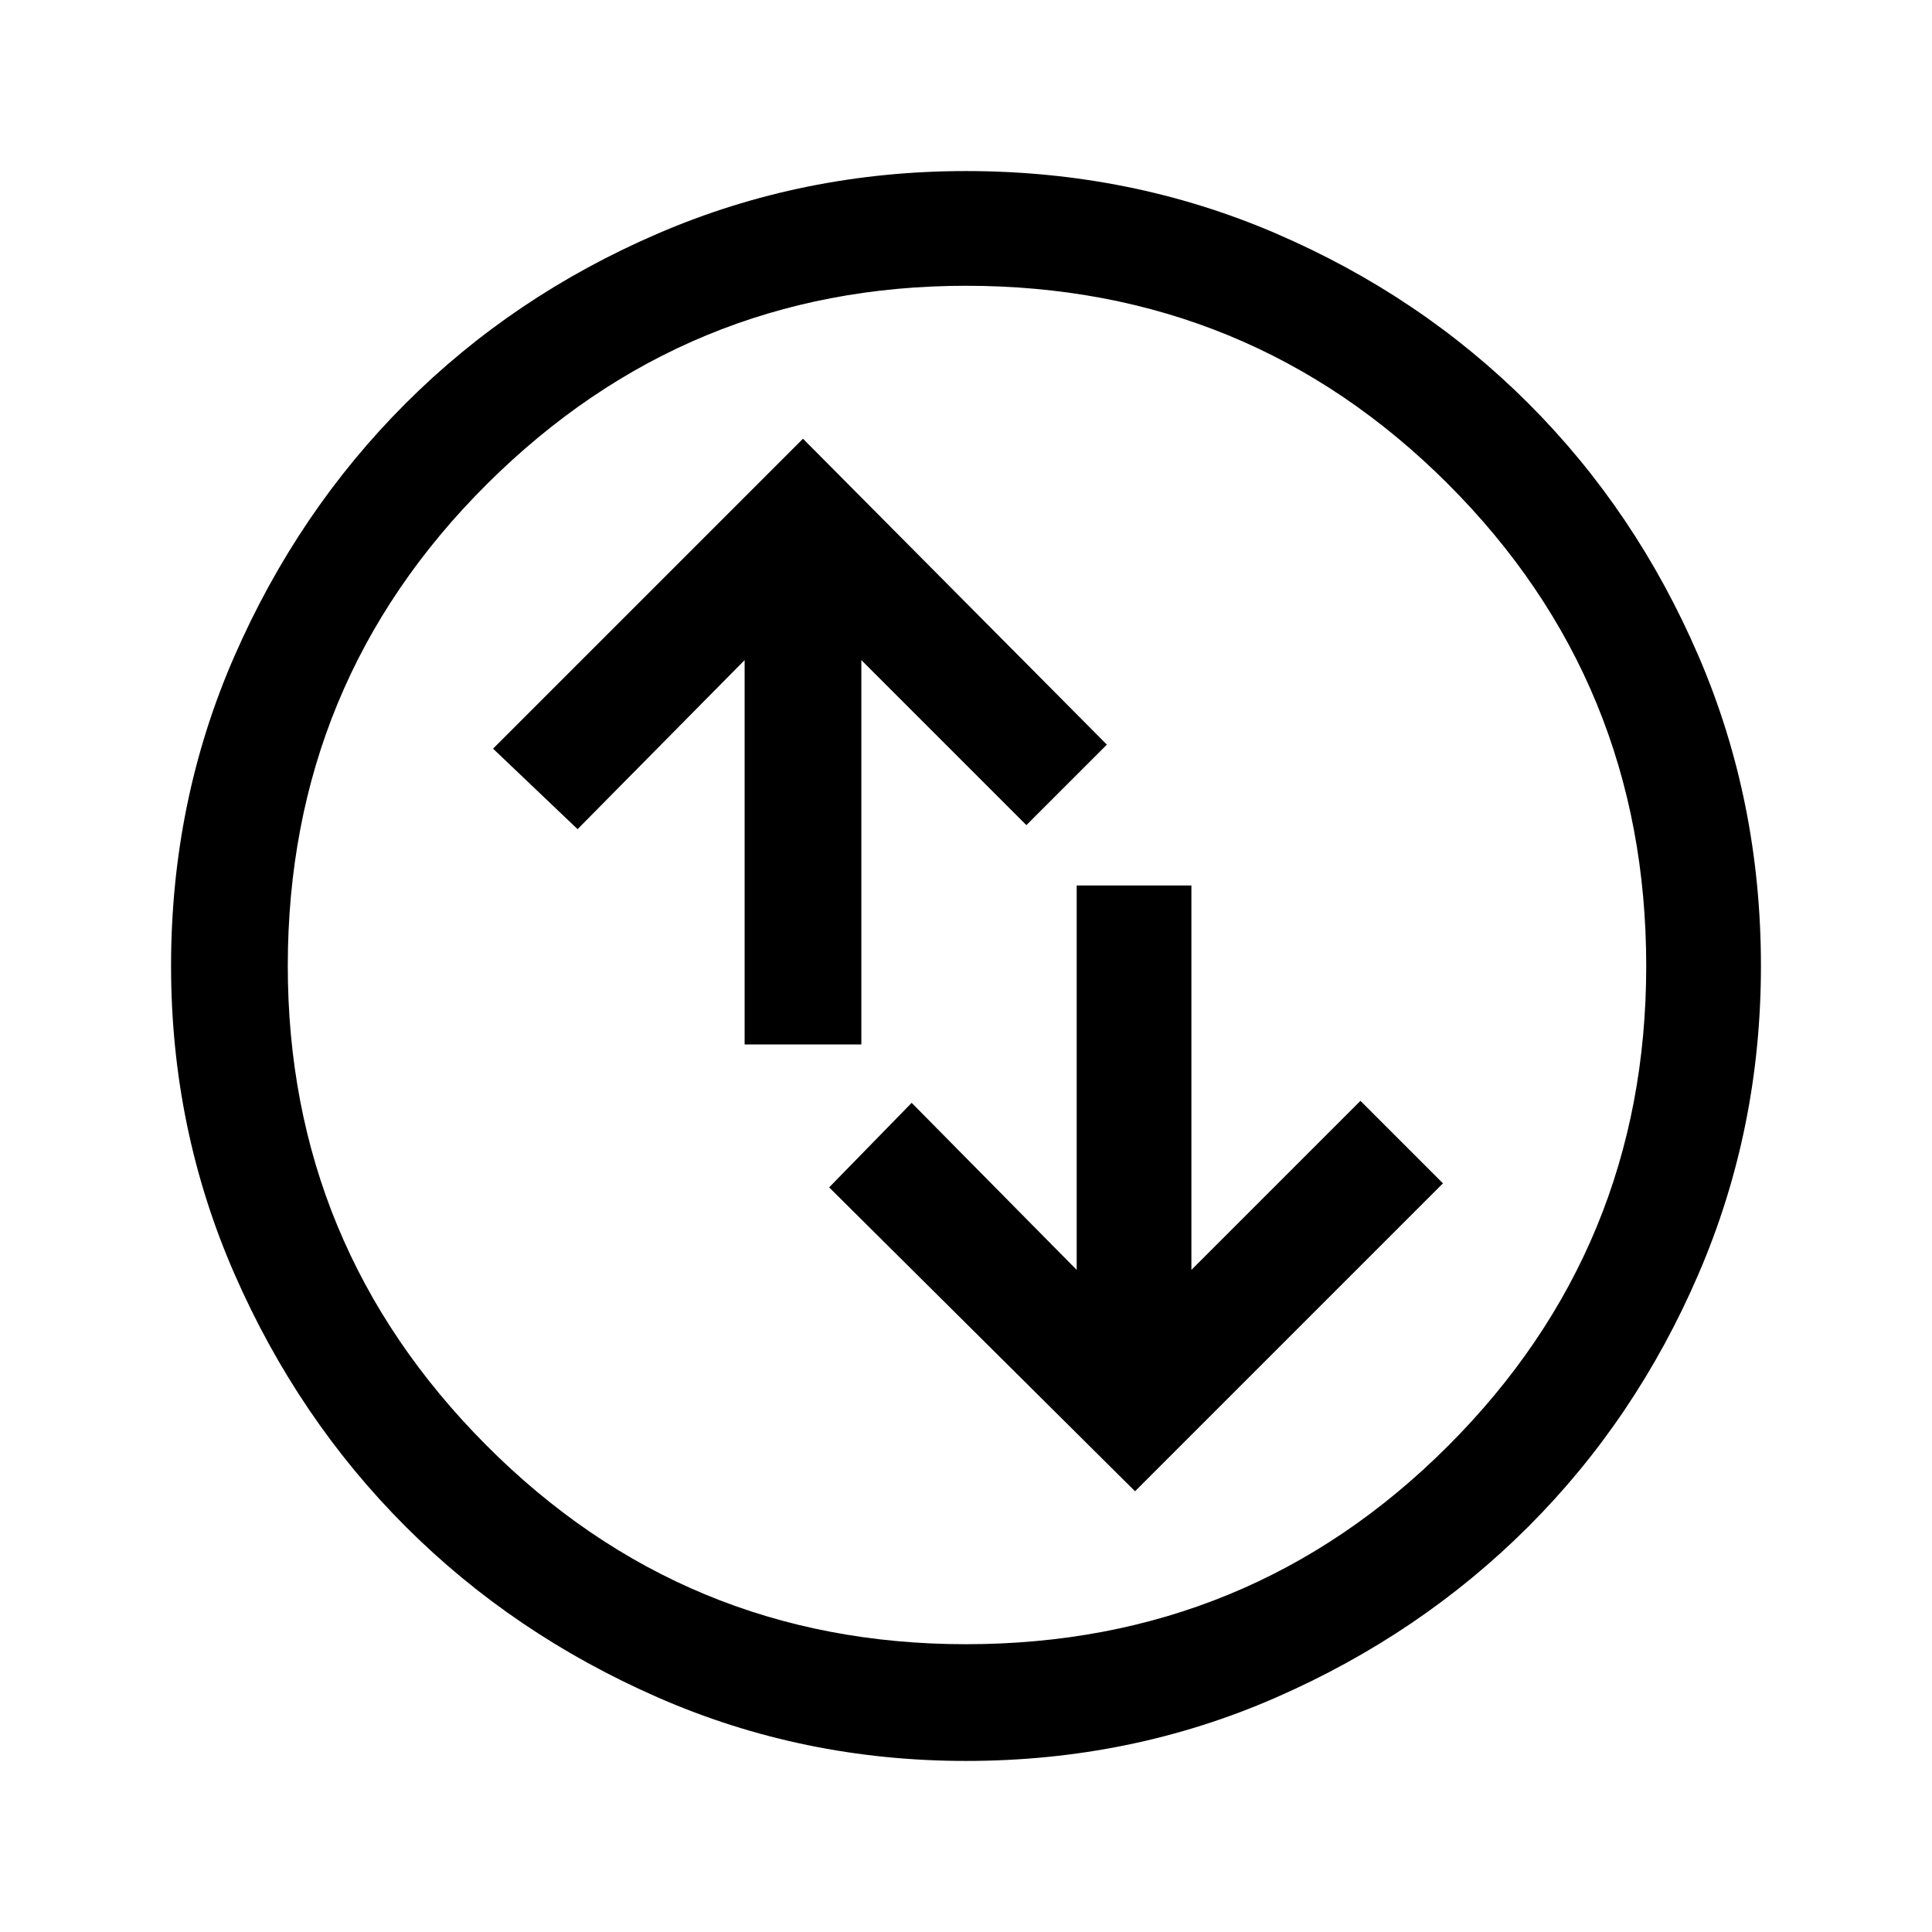 <svg xmlns="http://www.w3.org/2000/svg" height="48" width="48"><path d="m28.2 37.05 7.65-7.65-2.05-2.05-4.2 4.2V22h-2.85v9.55l-4.1-4.15-2.05 2.1Zm-9.7-11.1h2.9V16.4l4.1 4.1 2-2-7.55-7.6-7.7 7.7 2.1 2 4.15-4.2Zm5.5 17.8q-4.05 0-7.65-1.575-3.6-1.575-6.275-4.25Q7.4 35.25 5.825 31.65 4.25 28.05 4.25 24q0-4.1 1.575-7.7 1.575-3.6 4.25-6.275Q12.75 7.35 16.35 5.8q3.6-1.55 7.65-1.55 4.1 0 7.7 1.55 3.6 1.55 6.275 4.225Q40.65 12.7 42.2 16.3q1.55 3.6 1.55 7.7 0 4.05-1.55 7.65-1.55 3.6-4.225 6.275Q35.3 40.6 31.7 42.175 28.1 43.75 24 43.75Zm0-2.9q7.05 0 11.975-4.925T40.9 24q0-7.05-4.925-11.975T24 7.1q-6.95 0-11.9 4.925T7.15 24q0 6.95 4.925 11.9T24 40.85ZM24 24Z"/></svg>
